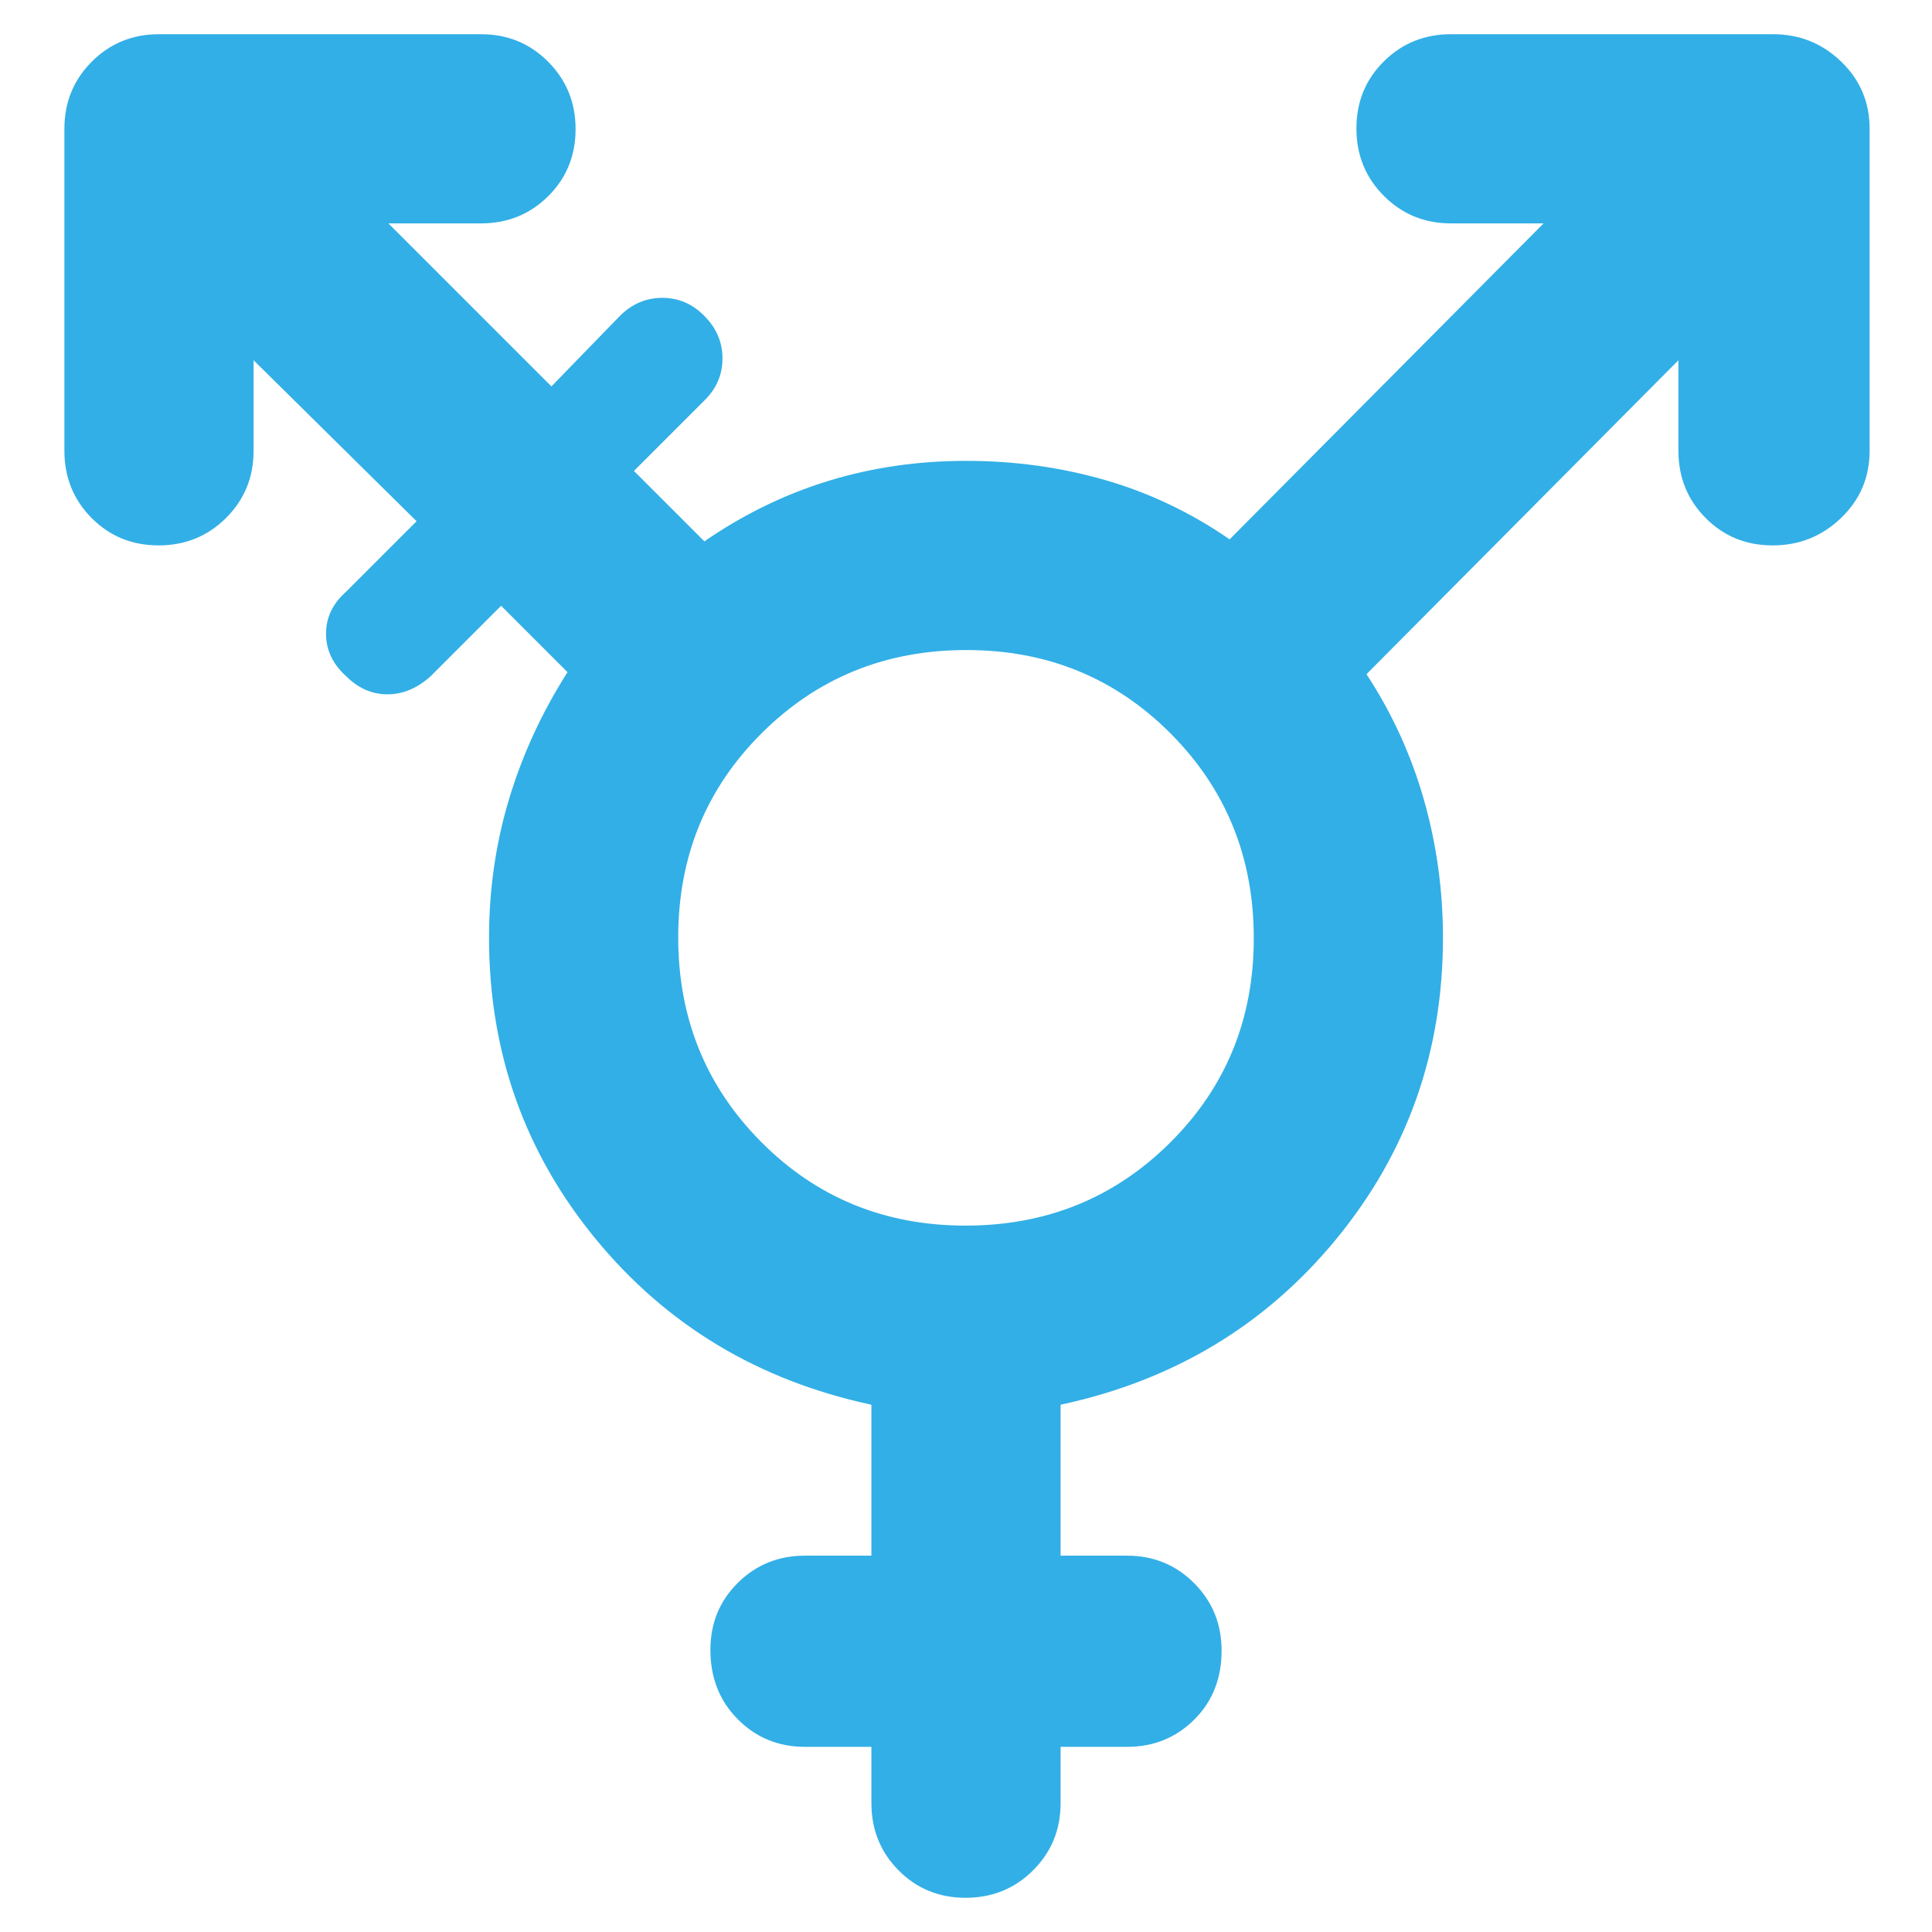 <svg xmlns="http://www.w3.org/2000/svg" height="48" viewBox="0 -960 960 960" width="48"><path fill="rgb(50, 175, 230)" d="M479.8-351q60.2 0 101.7-41.3T623-493.8q0-60.2-41.3-101.7T480.2-637q-60.2 0-101.7 41.3T337-494.2q0 60.2 41.3 101.7T479.8-351ZM433-92h-33q-19.75 0-33.37-13.68Q353-119.35 353-140.18q0-19.82 13.63-33.32Q380.25-187 400-187h33v-75q-84.33-18.1-137.17-82.55Q243-409 243-494q0-36 10-69.11T282-626l-33-33-35 35q-10 9-21.5 9t-20.5-9q-10-9-10-21.1 0-12.1 10-20.9l35-35-81-80v45q0 19.75-13.68 33.37Q98.65-689 78.82-689 59-689 45.5-702.63 32-716.25 32-736v-160q0-19.75 13.63-33.38Q59.25-943 79-943h160q19.75 0 33.38 13.68Q286-915.65 286-895.82q0 19.82-13.62 33.32Q258.75-849 239-849h-46l81 81 34-35q9-9 21.1-9 12.1 0 20.9 9 9 9 9 21.1 0 12.1-9 20.9l-35 35 35 35q29-20 61.5-30t68.5-10q36 0 69 9.5t62 29.5l156-157h-46q-19.75 0-33.37-13.68Q674-876.35 674-896.18q0-19.82 13.63-33.32Q701.25-943 721-943h160q19.75 0 33.88 13.62Q929-915.75 929-896v160q0 19.75-14.18 33.37-14.17 13.63-34 13.63-19.82 0-33.32-13.63Q834-716.25 834-736v-45L679-625q19 29 28.5 62.27Q717-529.45 717-494q0 85-52.83 149.45Q611.33-280.1 527-262v75h33q19.75 0 33.38 13.68Q607-159.65 607-139.82q0 20.82-13.62 34.32Q579.75-92 560-92h-33v28q0 19.75-13.68 33.37Q499.65-17 479.82-17 460-17 446.5-30.63 433-44.25 433-64v-28Z"/></svg>
